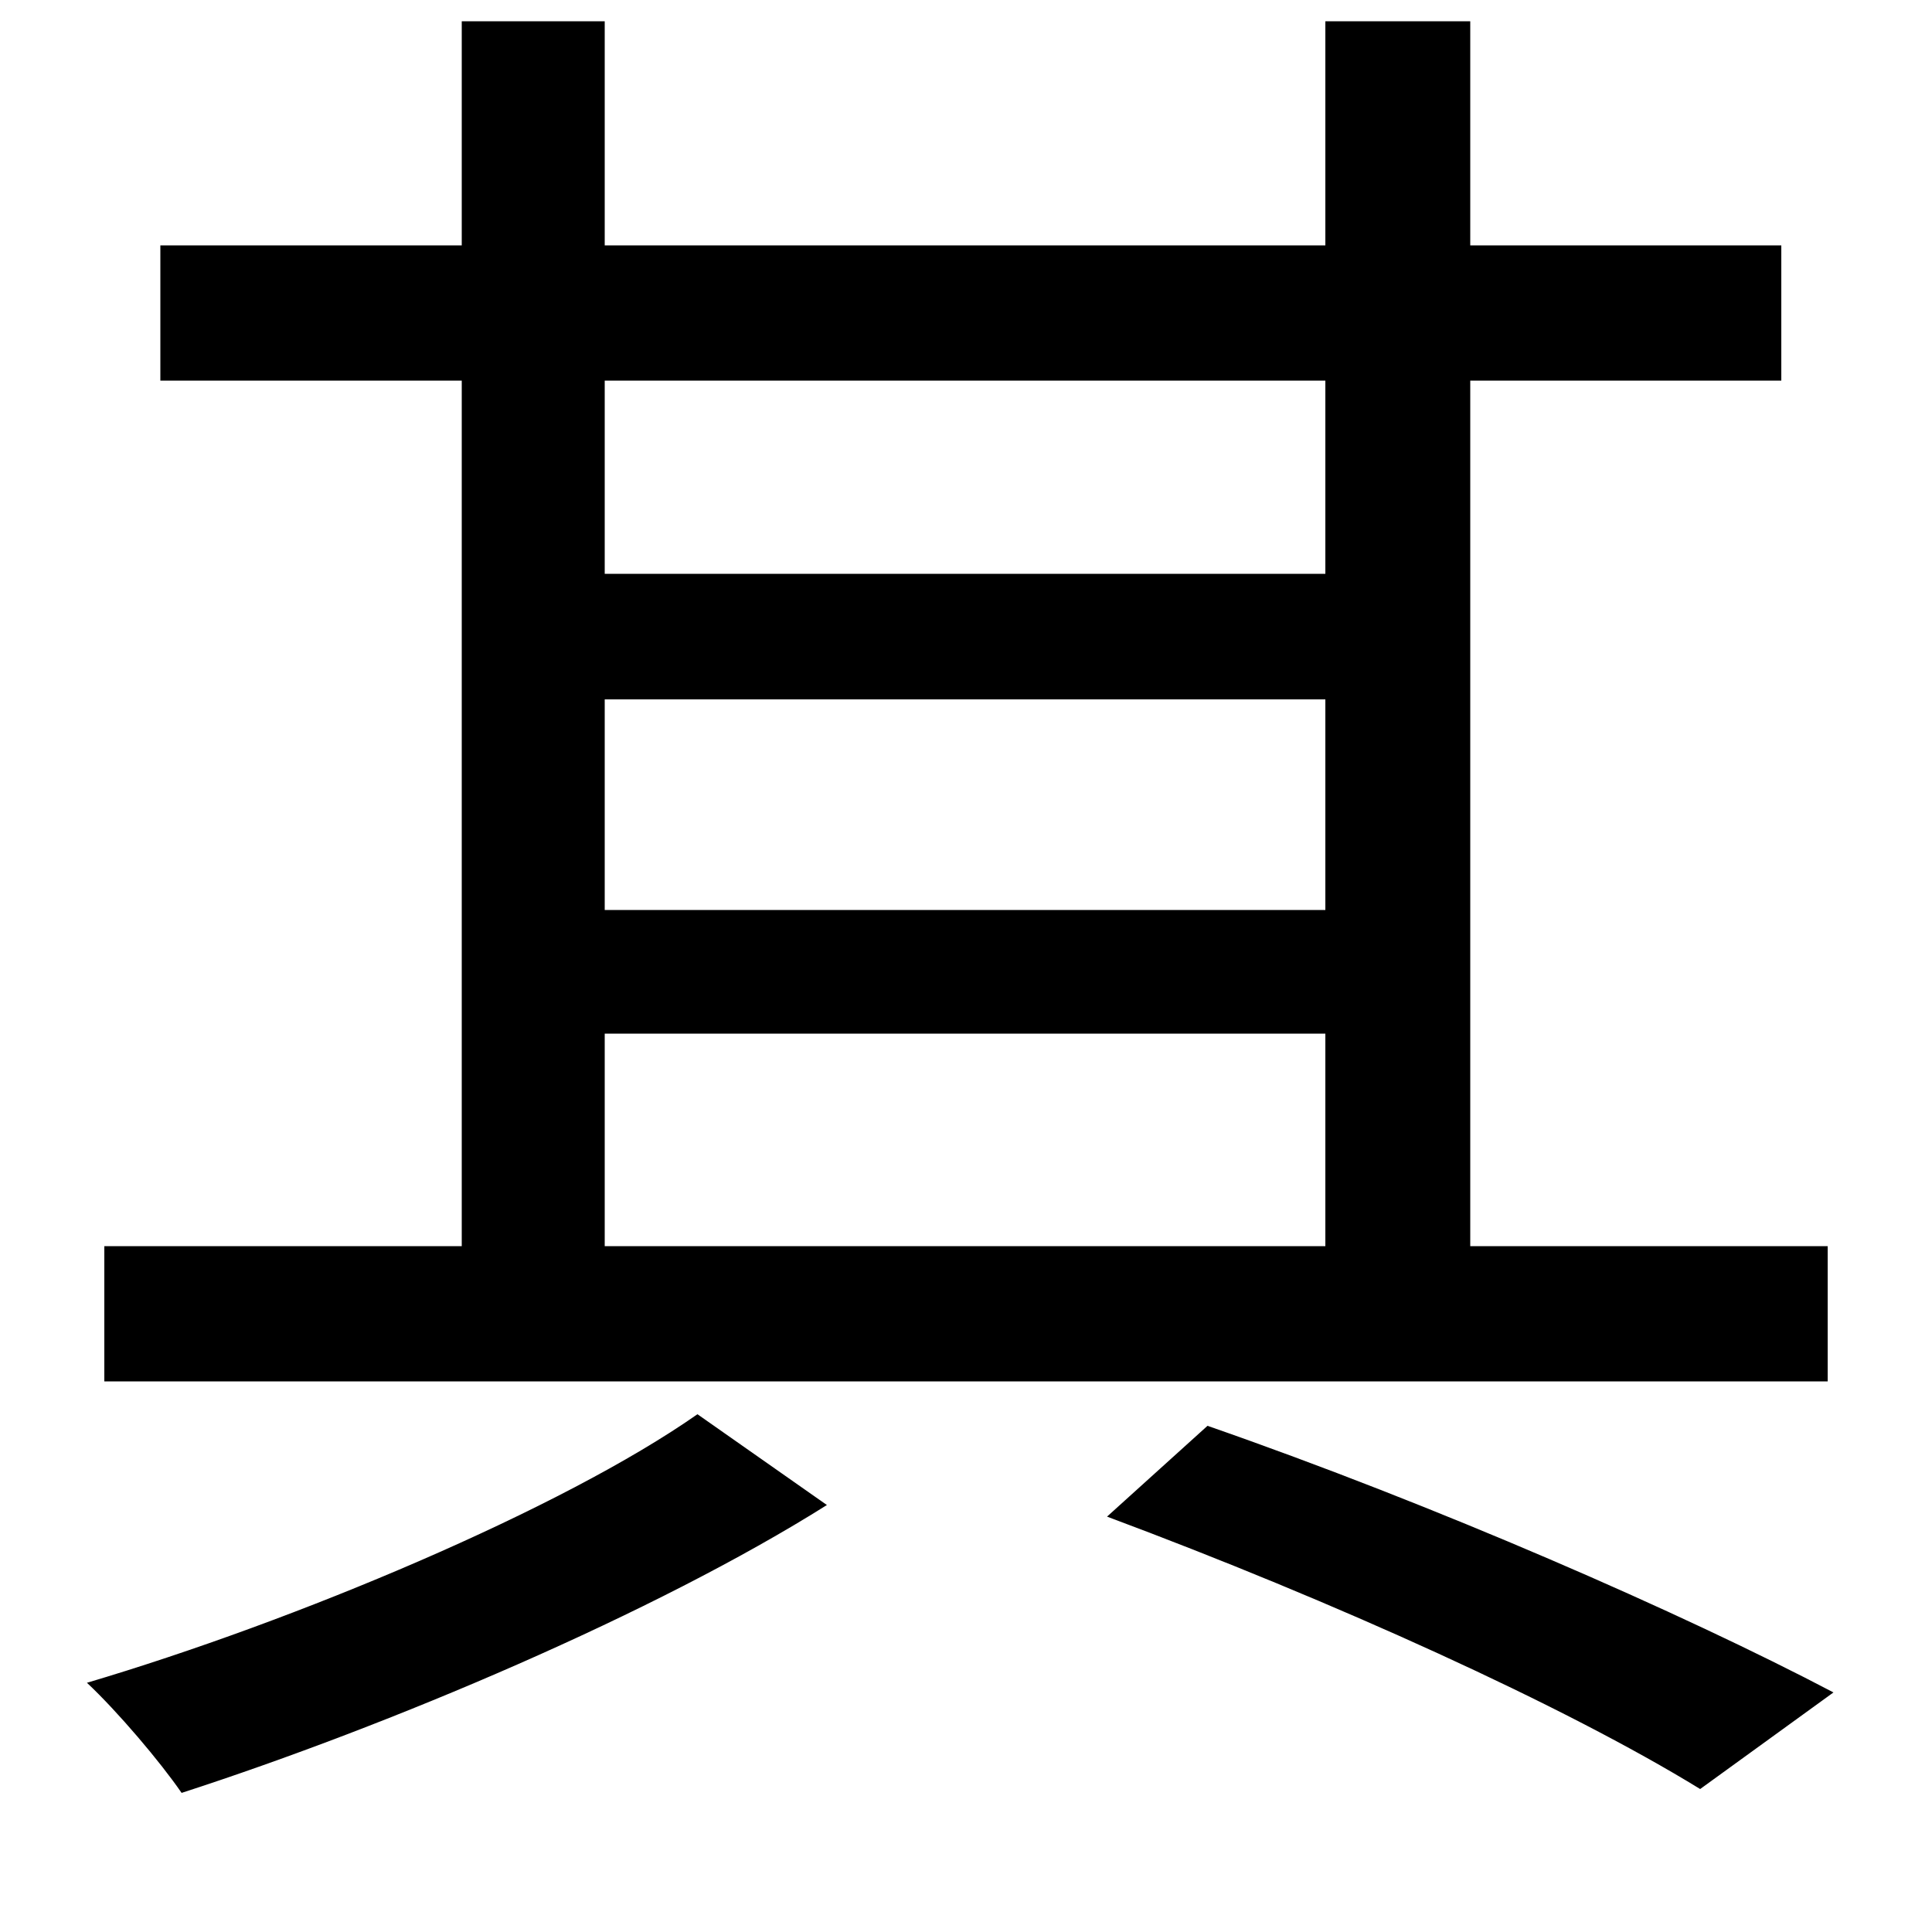 <svg xmlns="http://www.w3.org/2000/svg"
    viewBox="0 0 1000 1000">
  <!--
© 2014-2021 Adobe (http://www.adobe.com/).
Noto is a trademark of Google Inc.
This Font Software is licensed under the SIL Open Font License, Version 1.1. This Font Software is distributed on an "AS IS" BASIS, WITHOUT WARRANTIES OR CONDITIONS OF ANY KIND, either express or implied. See the SIL Open Font License for the specific language, permissions and limitations governing your use of this Font Software.
http://scripts.sil.org/OFL
  -->
<path d="M573 785C691 829 810 883 880 926L949 876C871 835 743 779 625 738ZM361 732C291 781 153 839 45 871 61 886 83 912 94 928 202 893 339 835 428 779ZM686 11L686 127 313 127 313 11 239 11 239 127 83 127 83 197 239 197 239 645 54 645 54 715 946 715 946 645 761 645 761 197 922 197 922 127 761 127 761 11ZM313 645L313 535 686 535 686 645ZM313 197L686 197 686 297 313 297ZM313 362L686 362 686 471 313 471Z"/>
</svg>